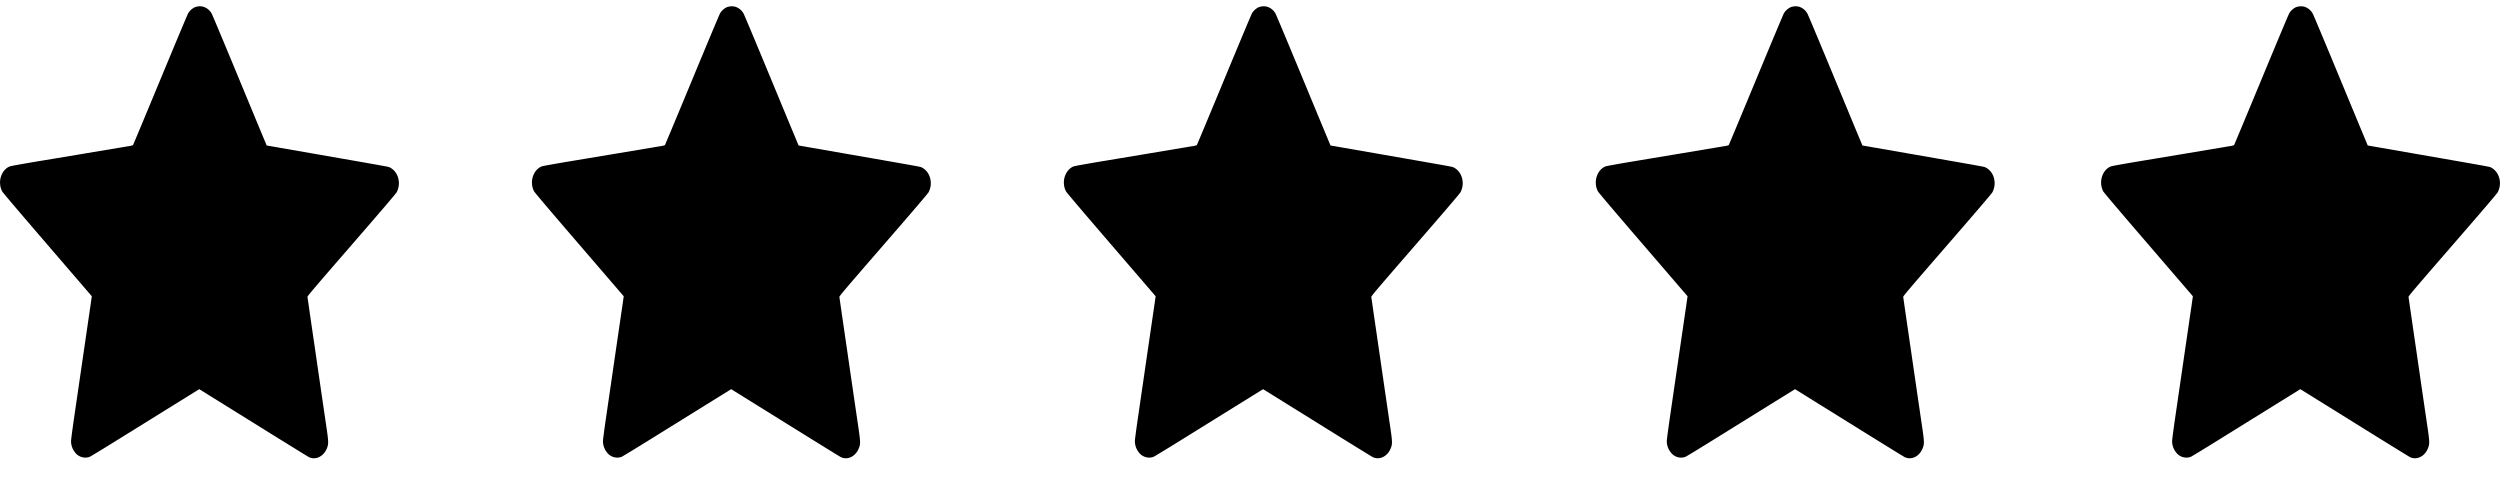 <svg xmlns="http://www.w3.org/2000/svg" width="94" height="18" fill="none" viewBox="0 0 94 18">
  <g clip-path="url(#a)">
    <path fill="#000" d="M7.649.254a.55.55 0 0 1 .312.26c.022.04.356.837.744 1.77l1.012 2.442.31.744.257.045c4.303.75 4.298.748 4.362.775a.599.599 0 0 1 .29.304.73.73 0 0 1-.02.632c-.027.052-.525.636-1.7 1.99-1.488 1.715-1.661 1.92-1.655 1.951l.093.647c.05.337.13.897.182 1.245a1223.629 1223.629 0 0 0 .417 2.859c.106.712.108.768.035.946-.12.3-.42.445-.672.324-.037-.018-.98-.6-2.096-1.295l-2.028-1.26-.942.584-2.032 1.262c-.6.373-1.117.688-1.149.7a.485.485 0 0 1-.555-.178.668.668 0 0 1-.142-.425c0-.044.048-.406.105-.804l.435-2.984c.066-.444.145-.996.18-1.227l.06-.422-1.666-1.936C.656 7.89.108 7.244.083 7.197a.686.686 0 0 1-.08-.294c-.018-.29.148-.574.38-.65.038-.013.444-.086.903-.164l1.67-.278 1.24-.208c.222-.037.49-.081.597-.1A.98.98 0 0 0 5 5.458c.007-.008.468-1.112 1.023-2.45C6.578 1.668 7.051.54 7.076.498a.592.592 0 0 1 .246-.224.53.53 0 0 1 .327-.02Z"/>
  </g>
  <g clip-path="url(#b)">
    <path fill="#000" d="M27.649.254a.55.55 0 0 1 .312.26c.022.04.356.837.744 1.77l1.012 2.442.31.744.257.045c4.303.75 4.298.748 4.362.775a.599.599 0 0 1 .29.304.73.73 0 0 1-.02.632c-.027.052-.525.636-1.7 1.99-1.488 1.715-1.661 1.92-1.655 1.951l.093.647c.05.337.13.897.182 1.245a1223.629 1223.629 0 0 0 .417 2.859c.106.712.108.768.035.946-.12.3-.42.445-.672.324-.037-.018-.98-.6-2.096-1.295l-2.028-1.26-.942.584-2.032 1.262c-.6.373-1.117.688-1.149.7a.484.484 0 0 1-.555-.178.668.668 0 0 1-.142-.425c0-.044.048-.406.105-.804l.435-2.984c.066-.444.145-.996.18-1.227l.06-.422-1.666-1.936c-1.13-1.313-1.678-1.959-1.703-2.006a.687.687 0 0 1-.08-.294c-.018-.29.148-.574.38-.65.038-.013.444-.086.903-.164l1.67-.278 1.24-.208c.222-.037.49-.081.597-.1A.98.98 0 0 0 25 5.458c.007-.008.468-1.112 1.023-2.45.555-1.34 1.028-2.468 1.053-2.51a.592.592 0 0 1 .246-.224.53.53 0 0 1 .327-.02Z"/>
  </g>
  <g clip-path="url(#c)">
    <path fill="#000" d="M67.649.254a.55.55 0 0 1 .311.26c.023.04.357.837.745 1.77l1.012 2.442.31.744.257.045c4.303.75 4.298.748 4.362.775a.599.599 0 0 1 .29.304.73.73 0 0 1-.02.632c-.027.052-.525.636-1.7 1.99-1.488 1.715-1.661 1.92-1.655 1.951l.093.647c.05.337.13.897.182 1.245a1045.496 1045.496 0 0 0 .417 2.859c.106.712.108.768.035.946-.12.3-.42.445-.672.324-.037-.018-.98-.6-2.096-1.295l-2.028-1.26-.942.584-2.032 1.262c-.6.373-1.117.688-1.149.7a.484.484 0 0 1-.555-.178.668.668 0 0 1-.142-.425c0-.044.048-.406.105-.804l.435-2.984c.066-.444.145-.996.18-1.227l.06-.422-1.666-1.936c-1.13-1.313-1.678-1.959-1.703-2.006a.686.686 0 0 1-.08-.294c-.018-.29.148-.574.38-.65.038-.013.444-.086.902-.164l1.67-.278 1.24-.208c.223-.037.491-.081.598-.1A.98.98 0 0 0 65 5.458c.007-.008.468-1.112 1.023-2.45.555-1.34 1.028-2.468 1.053-2.51a.592.592 0 0 1 .246-.224.53.53 0 0 1 .327-.02Z"/>
  </g>
  <g clip-path="url(#d)">
    <path fill="#000" d="M86.649.254a.55.55 0 0 1 .311.26c.023.04.357.837.745 1.77l1.012 2.442.31.744.257.045c4.303.75 4.298.748 4.362.775a.599.599 0 0 1 .29.304.73.73 0 0 1-.02.632c-.027.052-.525.636-1.7 1.99-1.488 1.715-1.661 1.92-1.655 1.951l.093.647c.05.337.13.897.182 1.245a1045.496 1045.496 0 0 0 .417 2.859c.106.712.108.768.035.946-.12.3-.42.445-.672.324-.037-.018-.98-.6-2.096-1.295l-2.028-1.26-.942.584-2.032 1.262c-.6.373-1.117.688-1.149.7a.484.484 0 0 1-.555-.178.668.668 0 0 1-.142-.425c0-.044.048-.406.105-.804l.435-2.984c.066-.444.145-.996.18-1.227l.06-.422-1.666-1.936c-1.13-1.313-1.678-1.959-1.703-2.006a.686.686 0 0 1-.08-.294c-.018-.29.148-.574.38-.65.038-.013.444-.086.903-.164l1.67-.278 1.24-.208c.222-.037.49-.081.597-.1A.98.98 0 0 0 84 5.458c.007-.008.468-1.112 1.023-2.45.555-1.34 1.028-2.468 1.053-2.51a.592.592 0 0 1 .246-.224.53.53 0 0 1 .327-.02Z"/>
  </g>
  <g clip-path="url(#e)">
    <path fill="#000" d="M47.649.254a.55.55 0 0 1 .312.26c.022.04.356.837.744 1.77l1.012 2.442.31.744.257.045c4.303.75 4.298.748 4.362.775a.599.599 0 0 1 .29.304.73.73 0 0 1-.02.632c-.027.052-.525.636-1.7 1.99-1.488 1.715-1.661 1.92-1.655 1.951l.093.647c.05.337.13.897.182 1.245a1223.629 1223.629 0 0 0 .417 2.859c.106.712.108.768.035.946-.12.3-.42.445-.672.324-.037-.018-.98-.6-2.096-1.295l-2.028-1.26-.942.584-2.032 1.262c-.6.373-1.117.688-1.149.7a.484.484 0 0 1-.555-.178.668.668 0 0 1-.142-.425c0-.044.048-.406.105-.804l.435-2.984c.066-.444.145-.996.18-1.227l.06-.422-1.666-1.936c-1.13-1.313-1.678-1.959-1.703-2.006a.687.687 0 0 1-.08-.294c-.018-.29.148-.574.38-.65.038-.013.444-.086.903-.164l1.67-.278 1.24-.208c.222-.037.49-.081.597-.1A.98.98 0 0 0 45 5.458c.007-.008.468-1.112 1.023-2.45.555-1.34 1.028-2.468 1.053-2.51a.592.592 0 0 1 .246-.224.53.53 0 0 1 .327-.02Z"/>
  </g>
  <defs>
    <clipPath id="a">
      <path fill="#fff" d="M15 .233H0v17h15z"/>
    </clipPath>
    <clipPath id="b">
      <path fill="#fff" d="M35 .233H20v17h15z"/>
    </clipPath>
    <clipPath id="c">
      <path fill="#fff" d="M75 .233H60v17h15z"/>
    </clipPath>
    <clipPath id="d">
      <path fill="#fff" d="M94 .233H79v17h15z"/>
    </clipPath>
    <clipPath id="e">
      <path fill="#fff" d="M55 .233H40v17h15z"/>
    </clipPath>
  </defs>
</svg>
